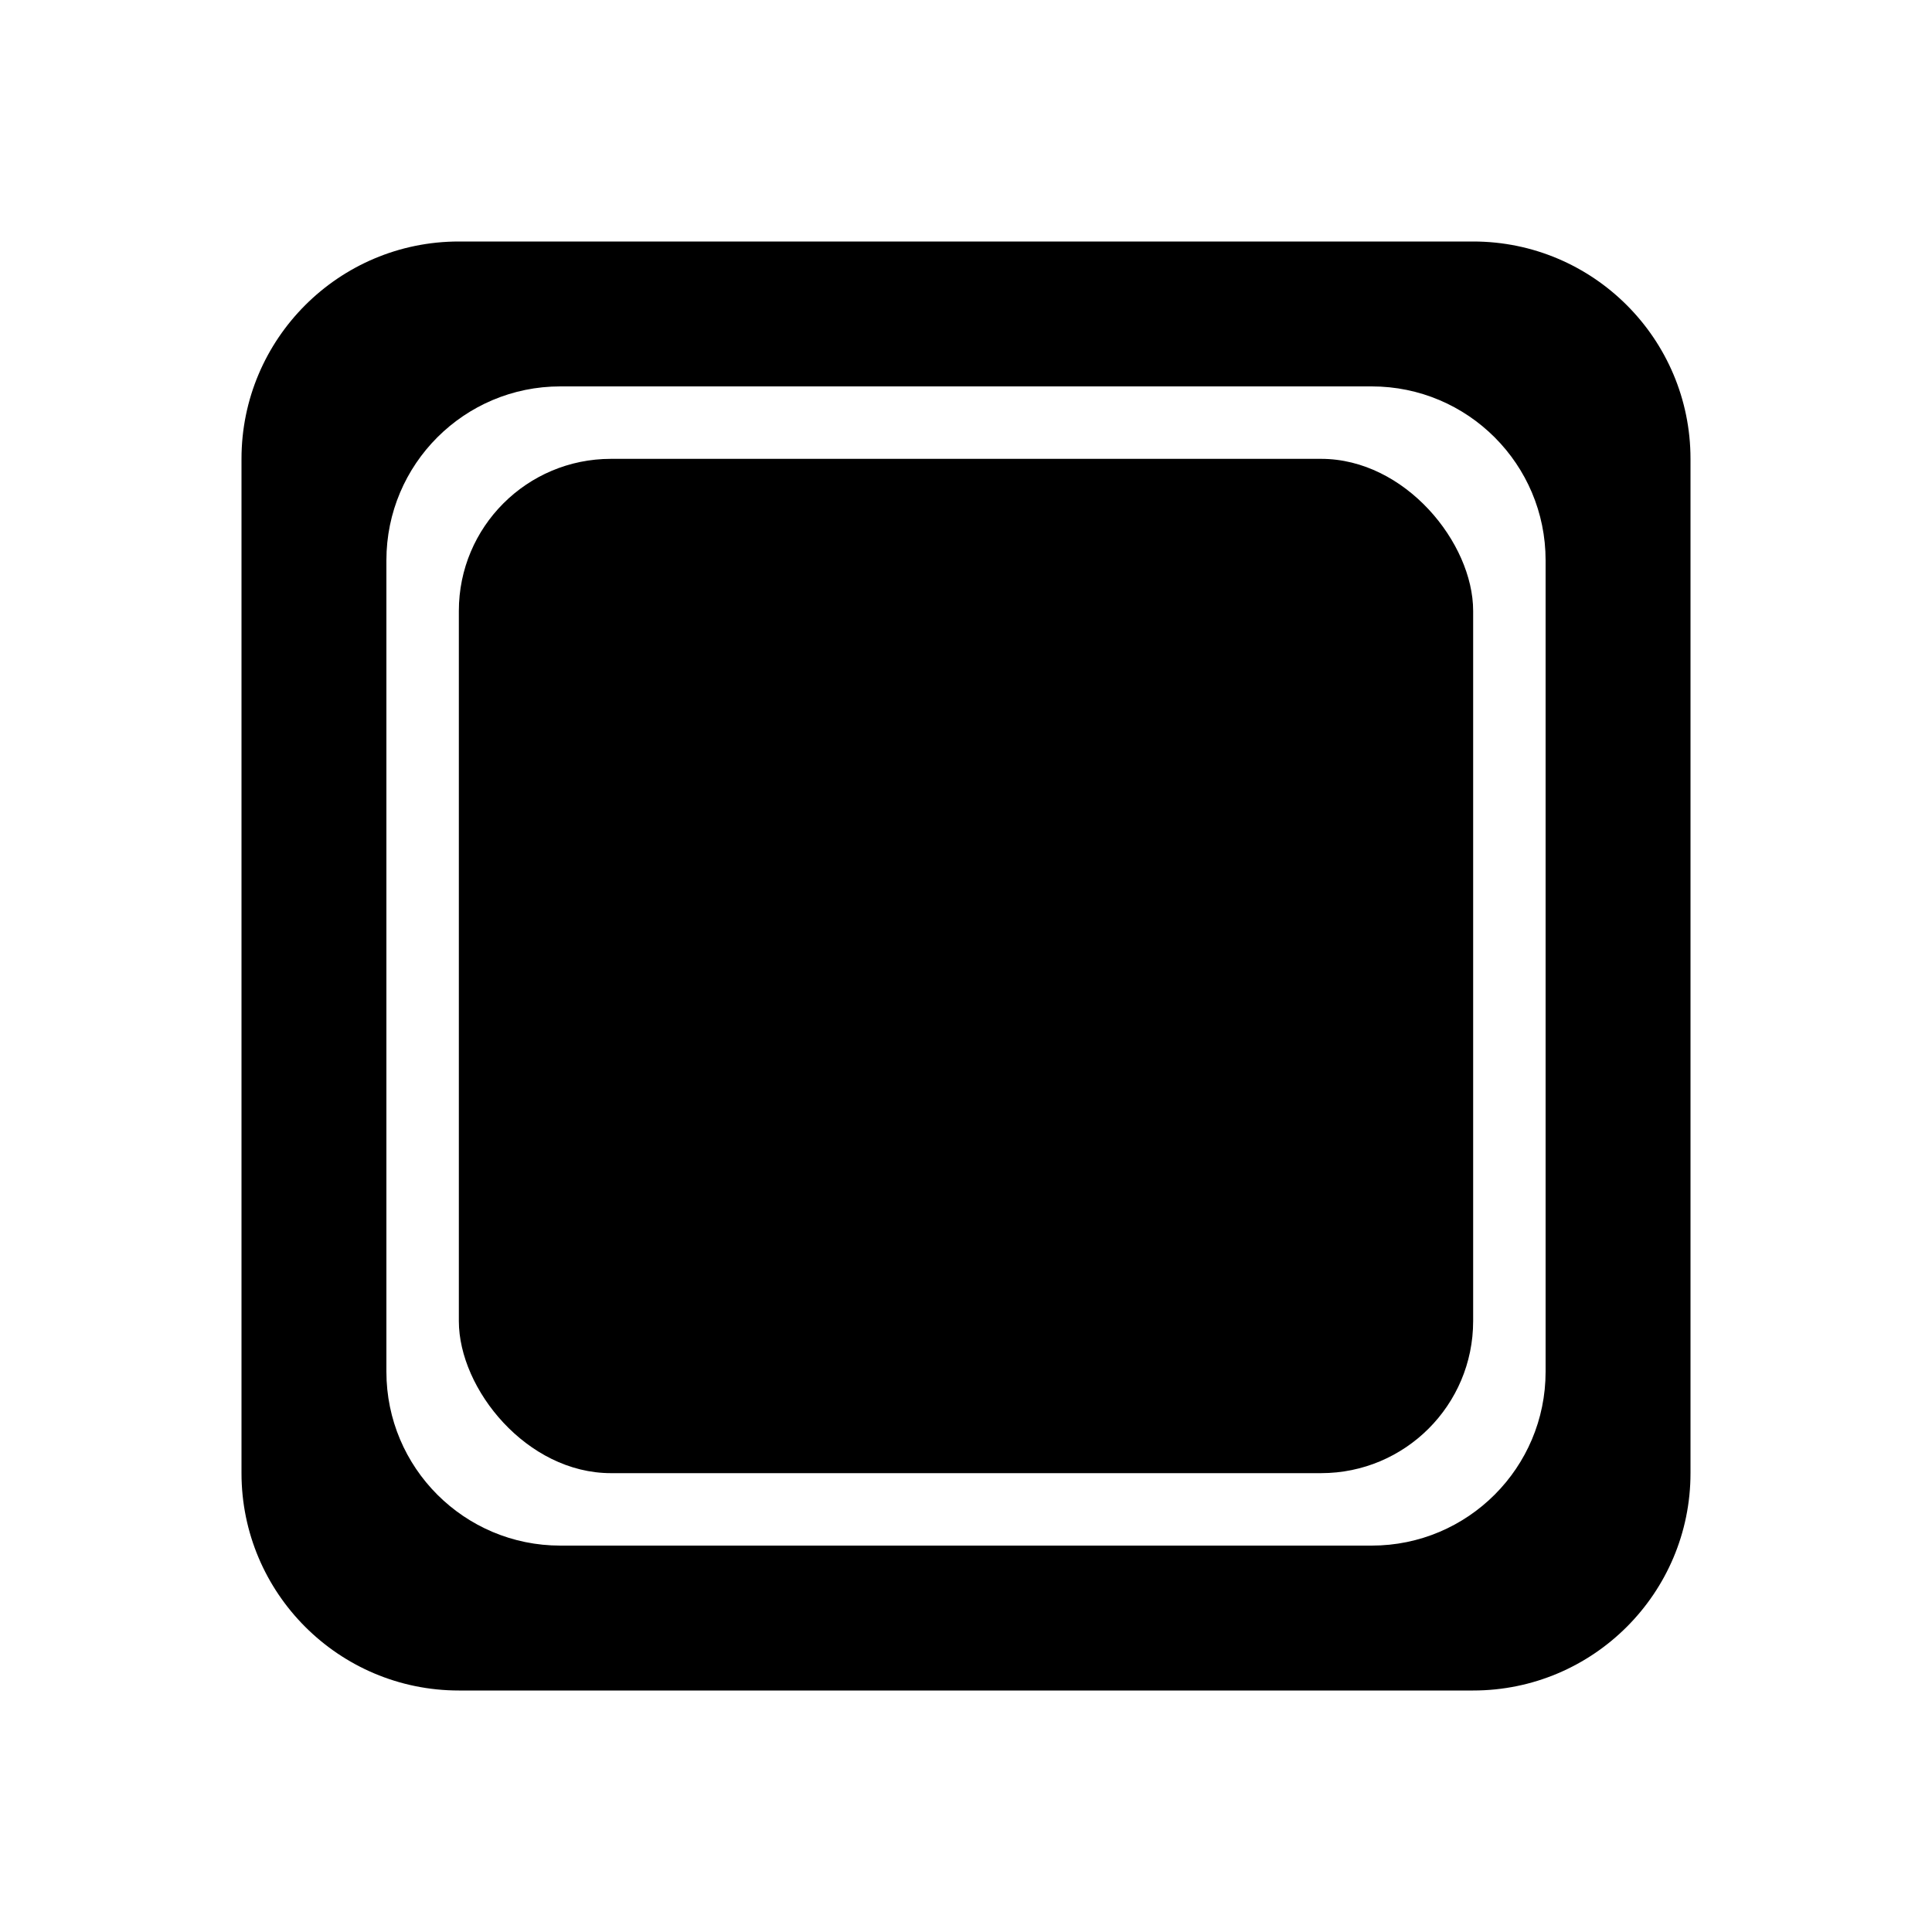 <?xml version="1.0" encoding="UTF-8"?>
<svg id="Layer_1" data-name="Layer 1" xmlns="http://www.w3.org/2000/svg" viewBox="0 0 100 100">
  <defs>
    <style>
      .cls-1 {
        fill: #000;
        stroke-width: 0px;
      }
    </style>
  </defs>
  <path class="cls-1" d="M76.25,12.5H23.75c-6.21,0-11.25,5.04-11.25,11.25v52.5c0,6.21,5.04,11.25,11.25,11.25h52.5c6.21,0,11.25-5.04,11.25-11.25V23.75c0-6.21-5.04-11.25-11.25-11.25ZM80,71c0,4.97-4.03,9-9,9H29c-4.97,0-9-4.03-9-9V29c0-4.97,4.03-9,9-9h42c4.97,0,9,4.03,9,9v42Z"/>
  <rect class="cls-1" x="23.75" y="23.75" width="52.5" height="52.5" rx="7.87" ry="7.87"/>
</svg>